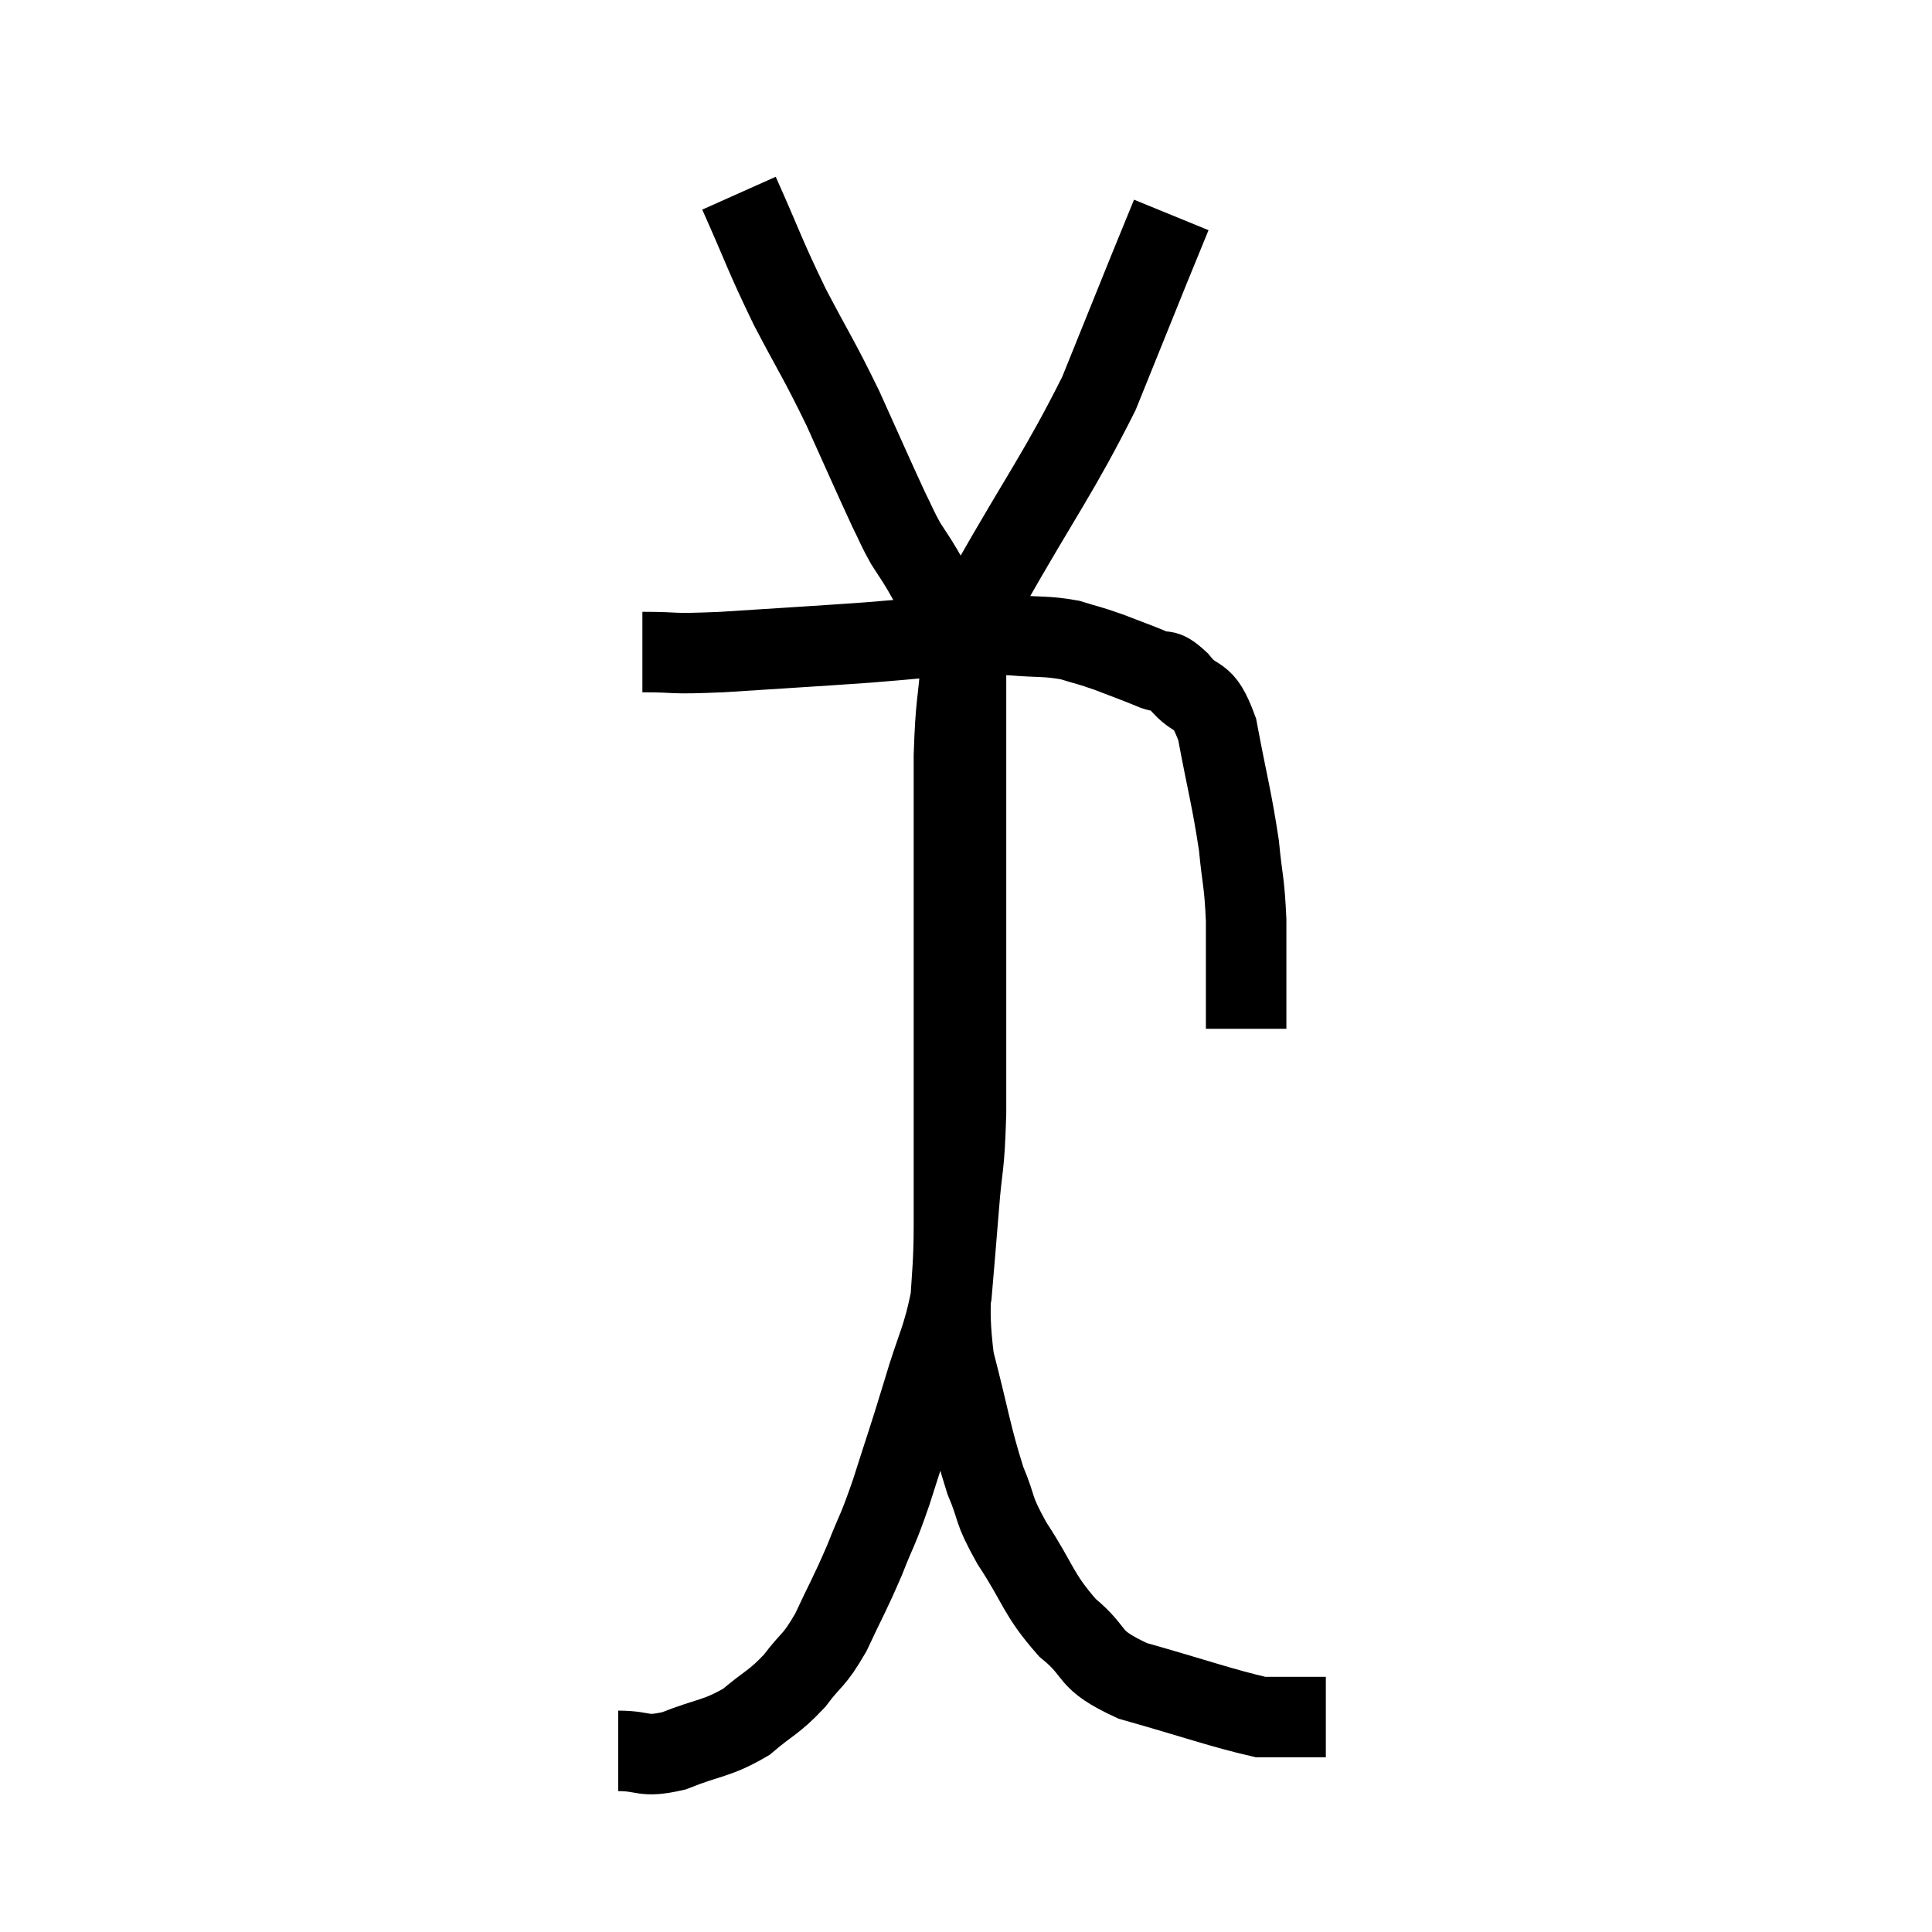 <svg width="48" height="48" viewBox="0 0 48 48" xmlns="http://www.w3.org/2000/svg"><path d="M 15.96 16.2 C 16.95 16.2, 16.53 16.26, 17.94 16.2 C 19.77 16.08, 20.115 16.065, 21.6 15.96 C 22.74 15.87, 22.995 15.825, 23.88 15.78 C 24.51 15.78, 24.465 15.75, 25.14 15.78 C 25.86 15.84, 25.98 15.795, 26.58 15.9 C 27.06 16.05, 27.03 16.02, 27.54 16.2 C 28.08 16.41, 28.185 16.44, 28.62 16.62 C 28.95 16.77, 28.875 16.545, 29.28 16.92 C 29.76 17.52, 29.865 17.1, 30.24 18.12 C 30.51 19.56, 30.6 19.815, 30.78 21 C 30.87 21.93, 30.915 21.87, 30.96 22.86 C 30.96 23.91, 30.96 24.285, 30.96 24.96 C 30.96 25.26, 30.96 25.41, 30.96 25.56 L 30.96 25.56" fill="none" stroke="black" stroke-width="2"></path><path d="M 18.36 4.8 C 18.99 6.21, 18.975 6.285, 19.62 7.62 C 20.28 8.88, 20.325 8.88, 20.94 10.14 C 21.51 11.4, 21.69 11.82, 22.08 12.66 C 22.29 13.08, 22.29 13.125, 22.5 13.5 C 22.71 13.83, 22.695 13.785, 22.92 14.16 C 23.16 14.58, 23.25 14.745, 23.4 15 C 23.46 15.09, 23.475 15.105, 23.52 15.18 C 23.55 15.24, 23.565 15.27, 23.58 15.3 C 23.58 15.3, 23.34 15.465, 23.58 15.3 C 24.06 14.97, 23.61 16.02, 24.54 14.64 C 25.92 12.21, 26.295 11.775, 27.3 9.78 C 27.93 8.22, 28.11 7.77, 28.56 6.66 C 28.83 6, 28.965 5.67, 29.1 5.34 C 29.1 5.34, 29.1 5.34, 29.1 5.34 L 29.1 5.34" fill="none" stroke="black" stroke-width="2"></path><path d="M 15.36 43.5 C 16.05 43.5, 15.945 43.68, 16.74 43.5 C 17.64 43.14, 17.79 43.215, 18.54 42.78 C 19.14 42.27, 19.215 42.315, 19.74 41.76 C 20.19 41.16, 20.205 41.31, 20.64 40.56 C 21.06 39.66, 21.105 39.63, 21.48 38.76 C 21.81 37.92, 21.78 38.115, 22.14 37.08 C 22.53 35.85, 22.545 35.85, 22.92 34.62 C 23.28 33.39, 23.415 33.315, 23.64 32.16 C 23.73 31.08, 23.73 31.125, 23.82 30 C 23.91 28.83, 23.955 29.13, 24 27.66 C 24 25.89, 24 25.77, 24 24.12 C 24 22.59, 24 22.47, 24 21.06 C 24 19.77, 24 19.485, 24 18.48 C 24 17.76, 24 17.4, 24 17.04 C 24 17.04, 24 17.19, 24 17.04 C 24 16.74, 24 16.785, 24 16.44 C 24 16.05, 24 15.855, 24 15.66 C 24 15.66, 24 15.66, 24 15.66 C 24 15.66, 24.03 15.465, 24 15.66 C 23.94 16.05, 23.955 15.66, 23.88 16.44 C 23.79 17.61, 23.745 17.415, 23.7 18.78 C 23.7 20.34, 23.7 20.475, 23.7 21.9 C 23.7 23.19, 23.7 23.025, 23.7 24.48 C 23.7 26.1, 23.7 26.22, 23.7 27.72 C 23.7 29.1, 23.7 28.965, 23.7 30.48 C 23.7 32.13, 23.505 32.205, 23.7 33.78 C 24.09 35.28, 24.12 35.64, 24.48 36.78 C 24.81 37.56, 24.63 37.425, 25.14 38.34 C 25.83 39.39, 25.77 39.585, 26.52 40.44 C 27.33 41.1, 26.94 41.205, 28.14 41.76 C 29.73 42.21, 30.345 42.435, 31.32 42.66 C 31.68 42.66, 31.68 42.66, 32.04 42.66 C 32.4 42.66, 32.58 42.66, 32.76 42.66 C 32.76 42.66, 32.715 42.66, 32.76 42.66 L 32.94 42.66" fill="none" stroke="black" stroke-width="2"></path></svg>